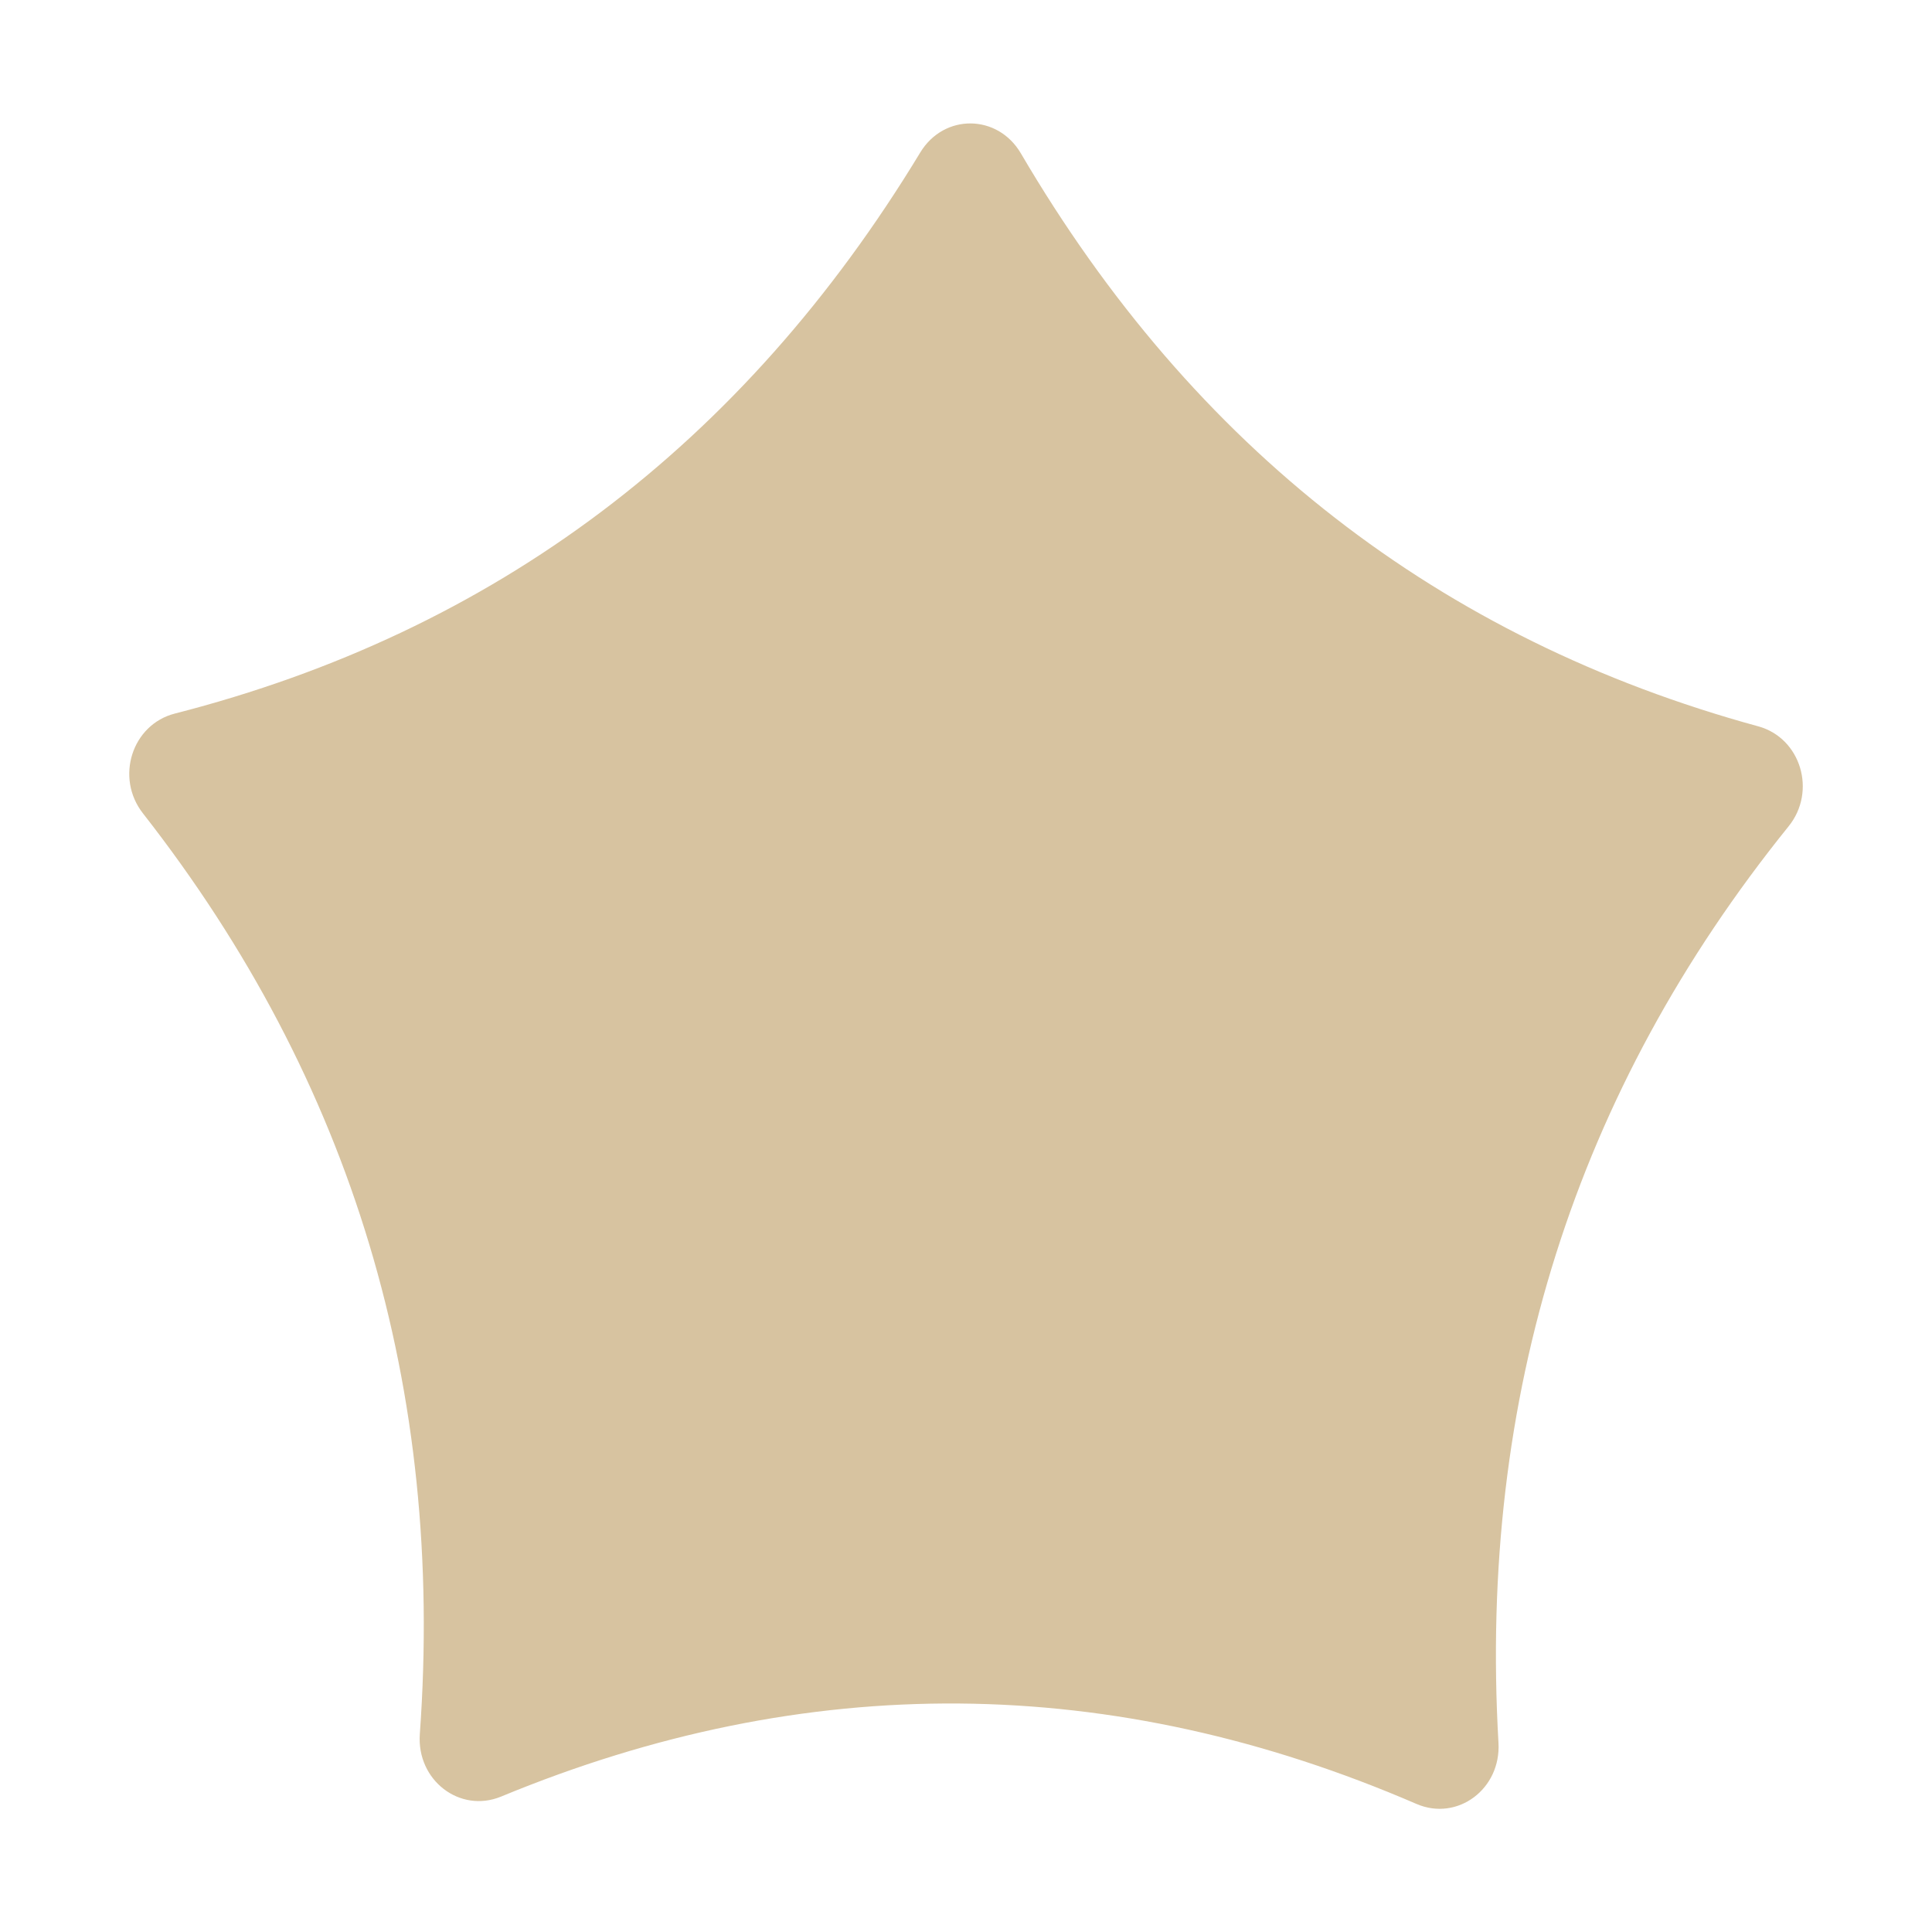 <svg t="1646969765524" class="icon" viewBox="0 0 1024 1024" version="1.1" xmlns="http://www.w3.org/2000/svg" p-id="6763" width="200" height="200"><path d="M222.513 919.113C235.713 735.741 186.8 573.039 75.774 431.109c-14.838-18.931-5.833-47.071 16.884-52.904C262.216 334.818 393.913 235.662 487.748 80.839c12.586-20.773 41.034-20.466 53.313 0.409 91.686 156.358 221.95 257.561 390.792 303.711 22.615 6.14 31.21 34.485 16.066 53.108-113.073 140.19-164.237 302.073-153.697 485.65 1.433 24.456-21.694 41.75-43.387 32.438-161.27-69.686-323.153-71.016-485.343-3.888C243.695 961.17 220.773 943.57 222.513 919.113z" p-id="6764" fill="#d7c3a0"></path></svg>